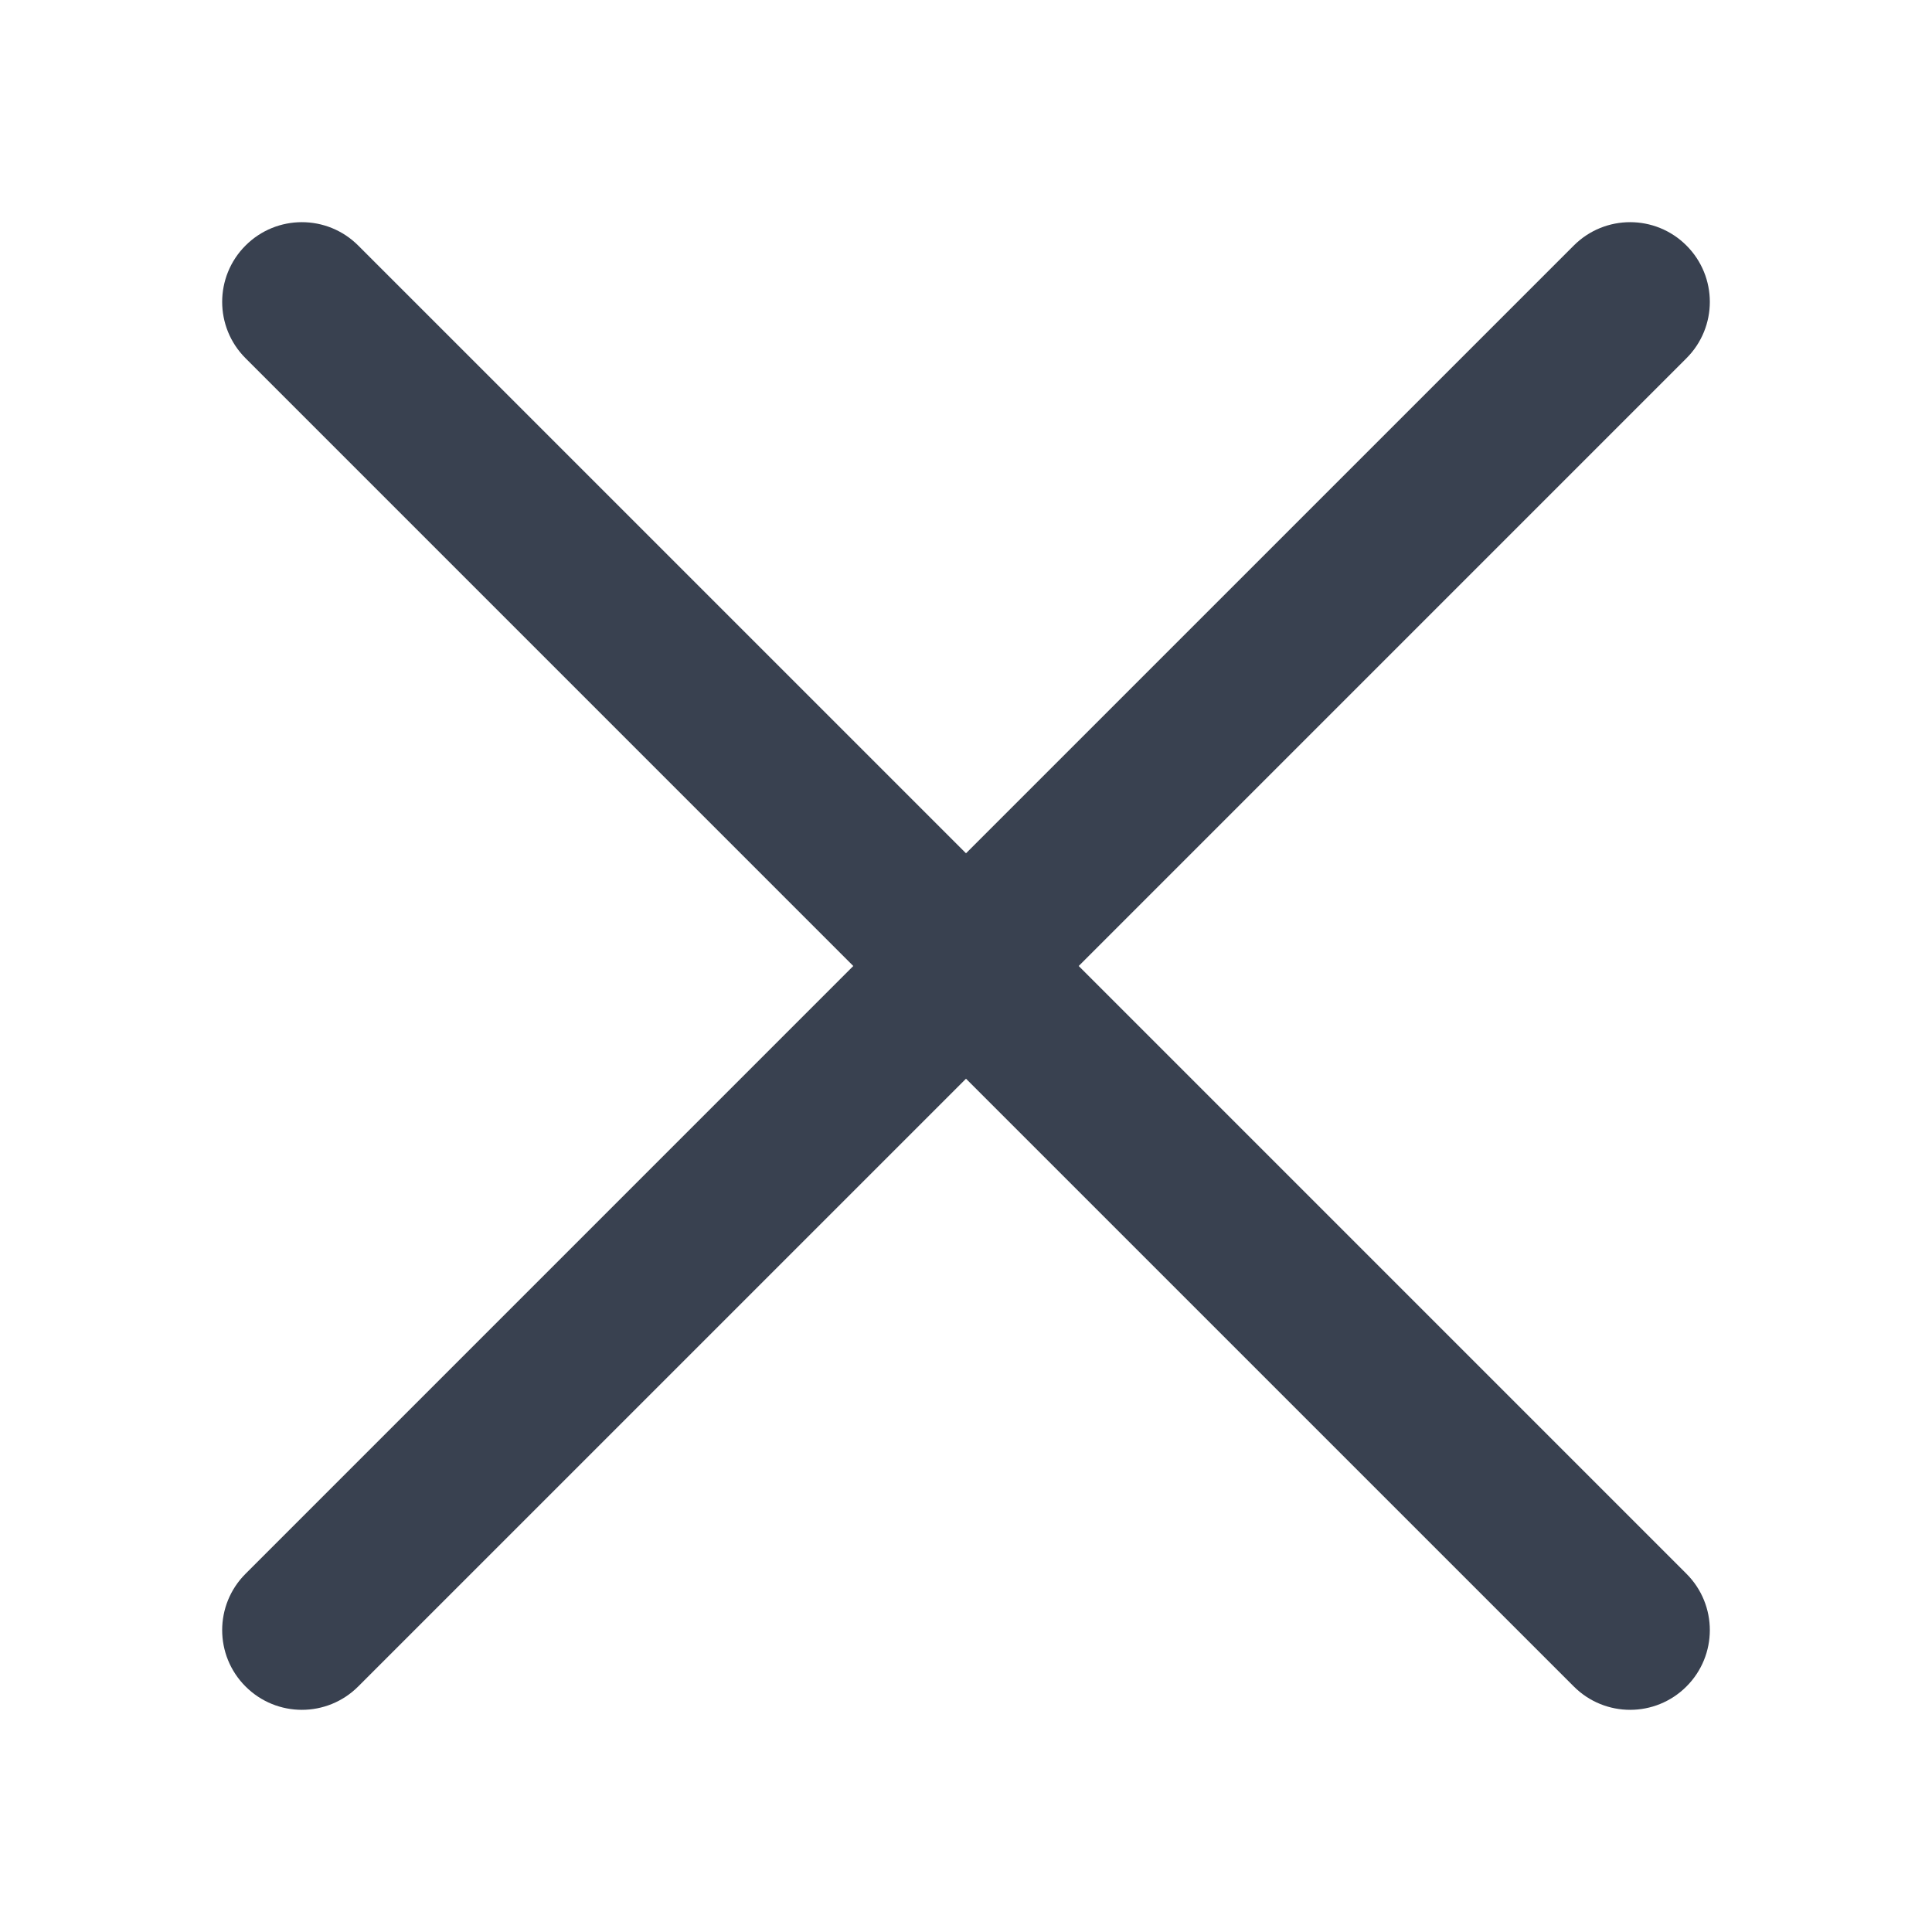 <svg width="50" height="50" viewBox="0 0 50 50" fill="none" xmlns="http://www.w3.org/2000/svg">
<path d="M6.708 8.917C6.097 8.307 6.097 7.318 6.708 6.708C7.318 6.097 8.307 6.097 8.917 6.708L25 22.79L41.083 6.708C41.693 6.097 42.682 6.097 43.292 6.708C43.903 7.318 43.903 8.307 43.292 8.917L27.21 25L43.292 41.083C43.903 41.693 43.903 42.682 43.292 43.292C42.682 43.903 41.693 43.903 41.083 43.292L25 27.21L8.917 43.292C8.307 43.903 7.318 43.903 6.708 43.292C6.097 42.682 6.097 41.693 6.708 41.083L22.79 25L6.708 8.917Z" fill="#394150" stroke="#394150" stroke-linecap="round" stroke-linejoin="round" id="id_101"></path>
</svg>